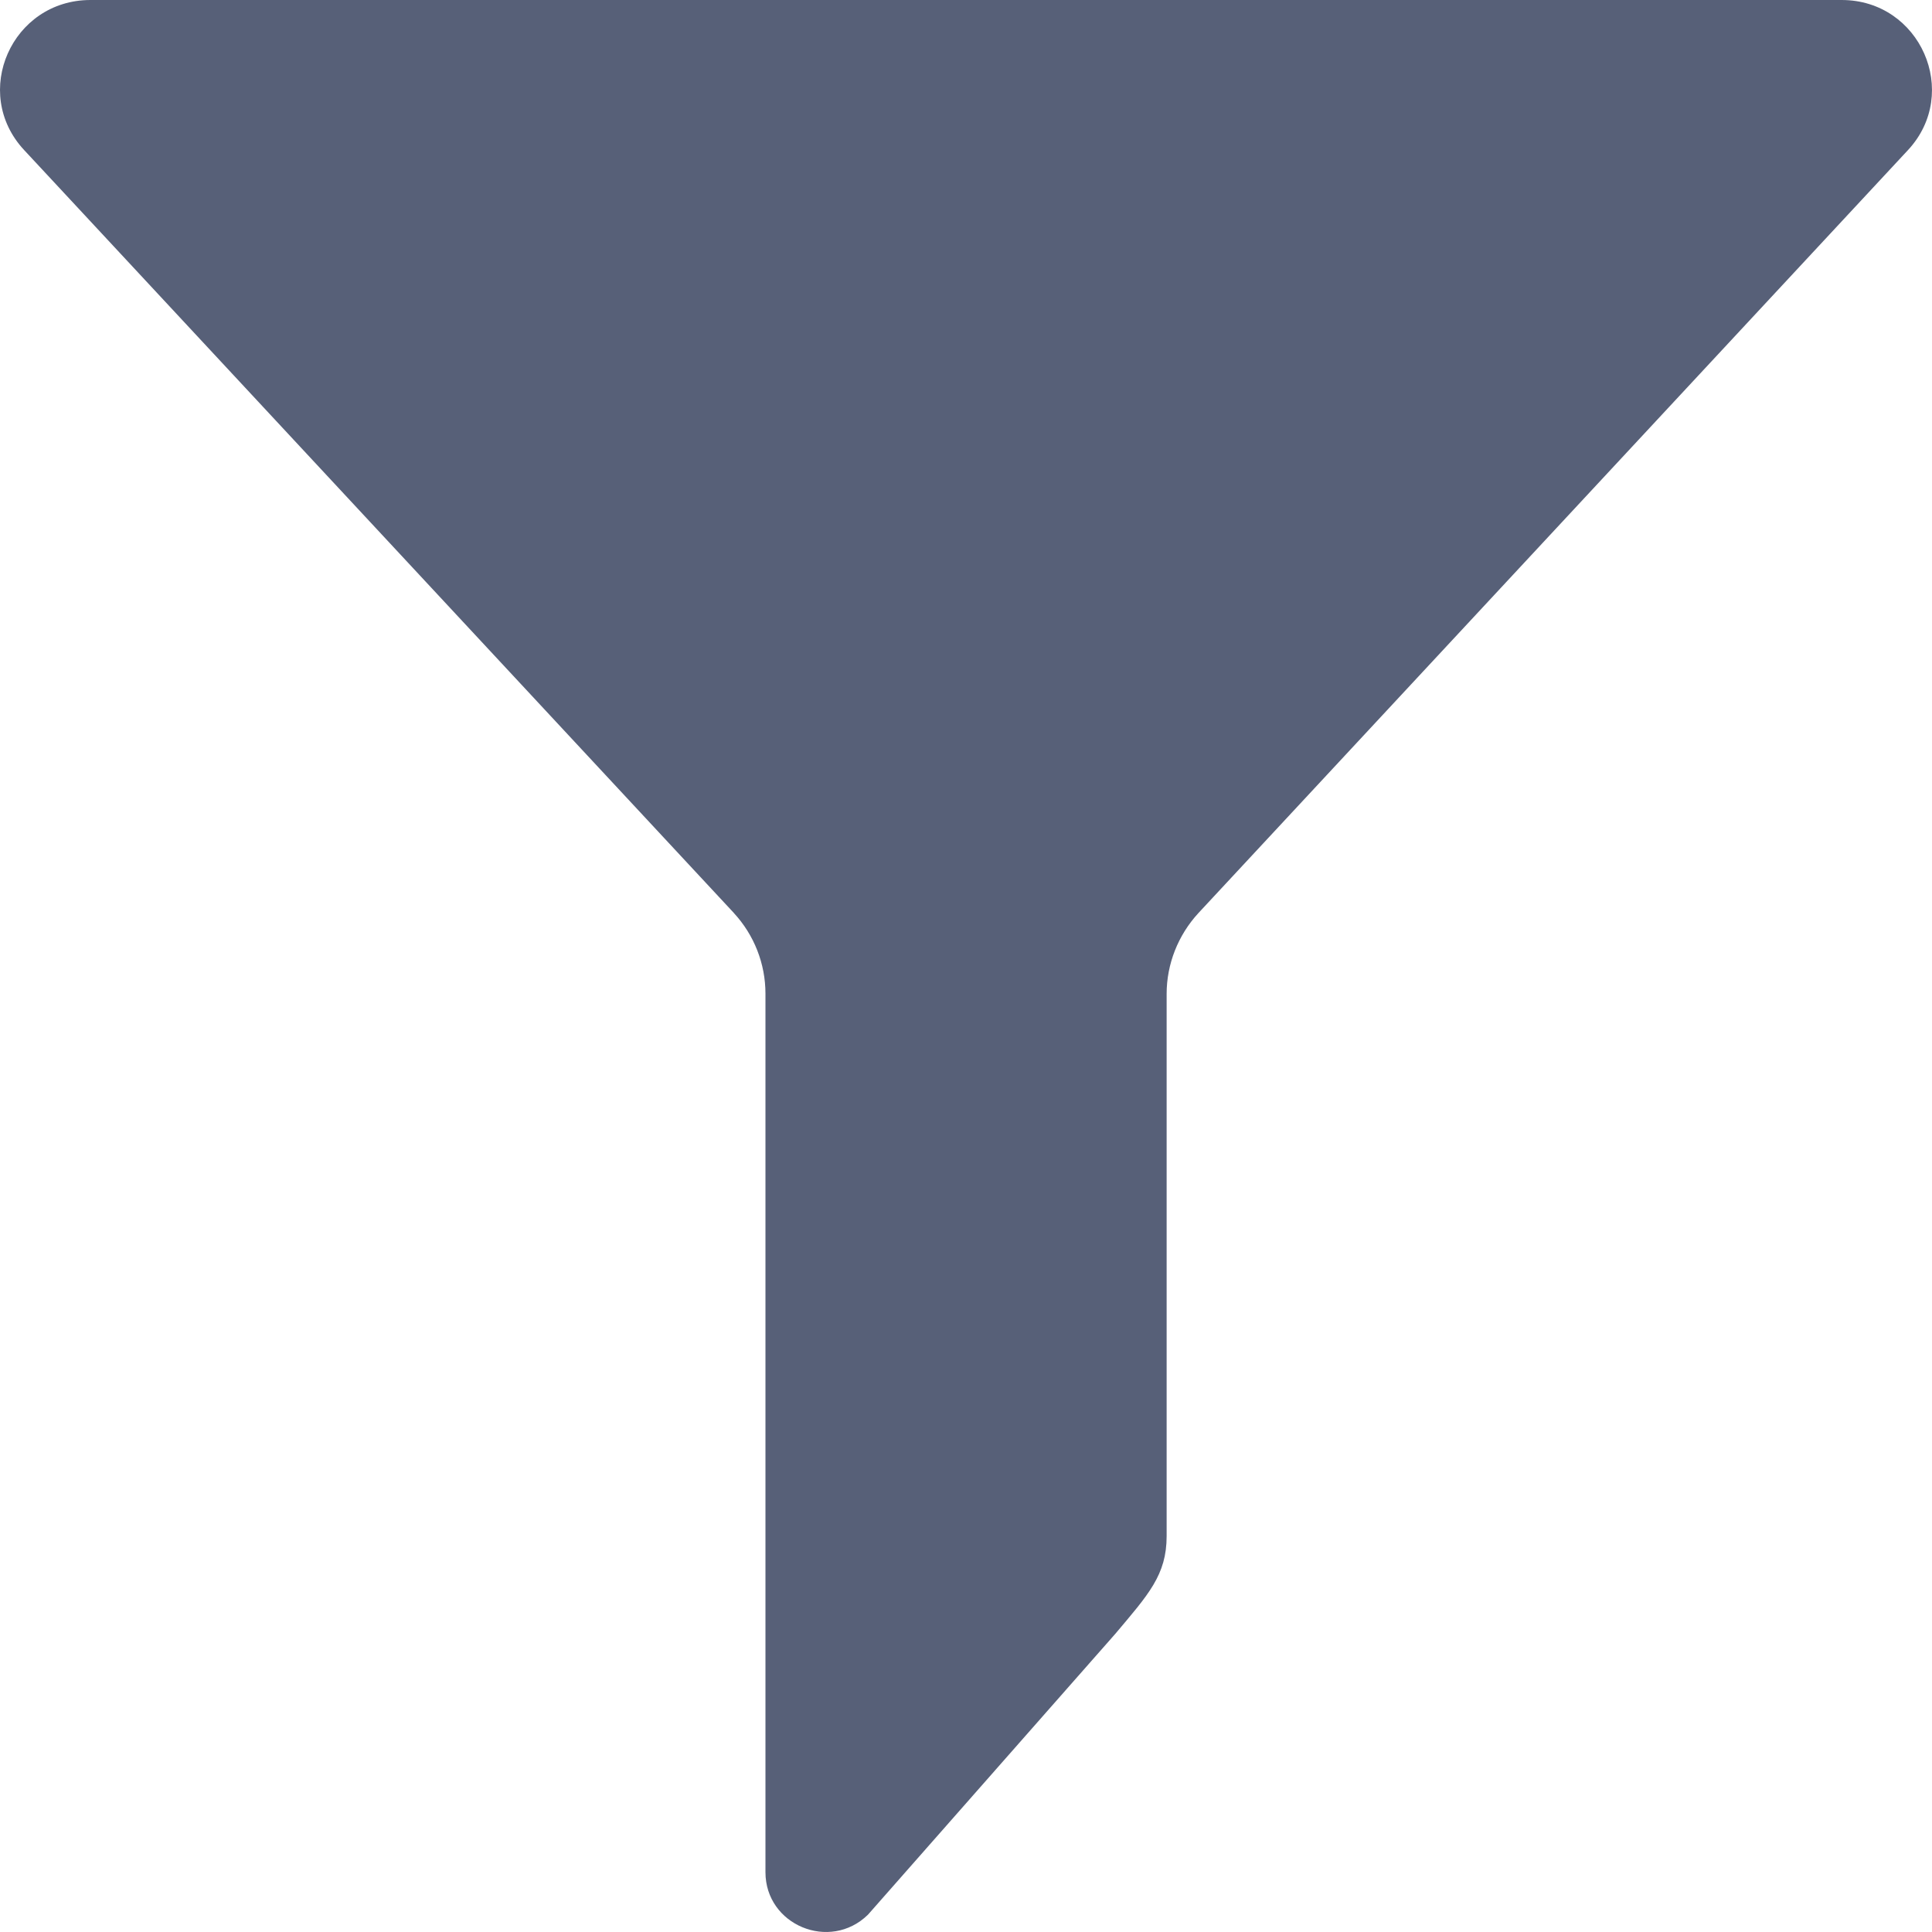 <svg width="40" height="40" viewBox="0 0 40 40" xmlns="http://www.w3.org/2000/svg">
    <path d="M15.192 18.901c.423.457.656 1.054.656 1.671v18.19c0 1.095 1.333 1.65 2.122.88l5.12-5.814c.686-.815 1.064-1.219 1.064-2.025V20.576c0-.617.237-1.214.656-1.67L39.503 3.107C40.603 1.922 39.757 0 38.13 0H1.873C.245 0-.607 1.918.5 3.107l14.693 15.794z" fill="#576078" fill-rule="nonzero"/>
</svg>
